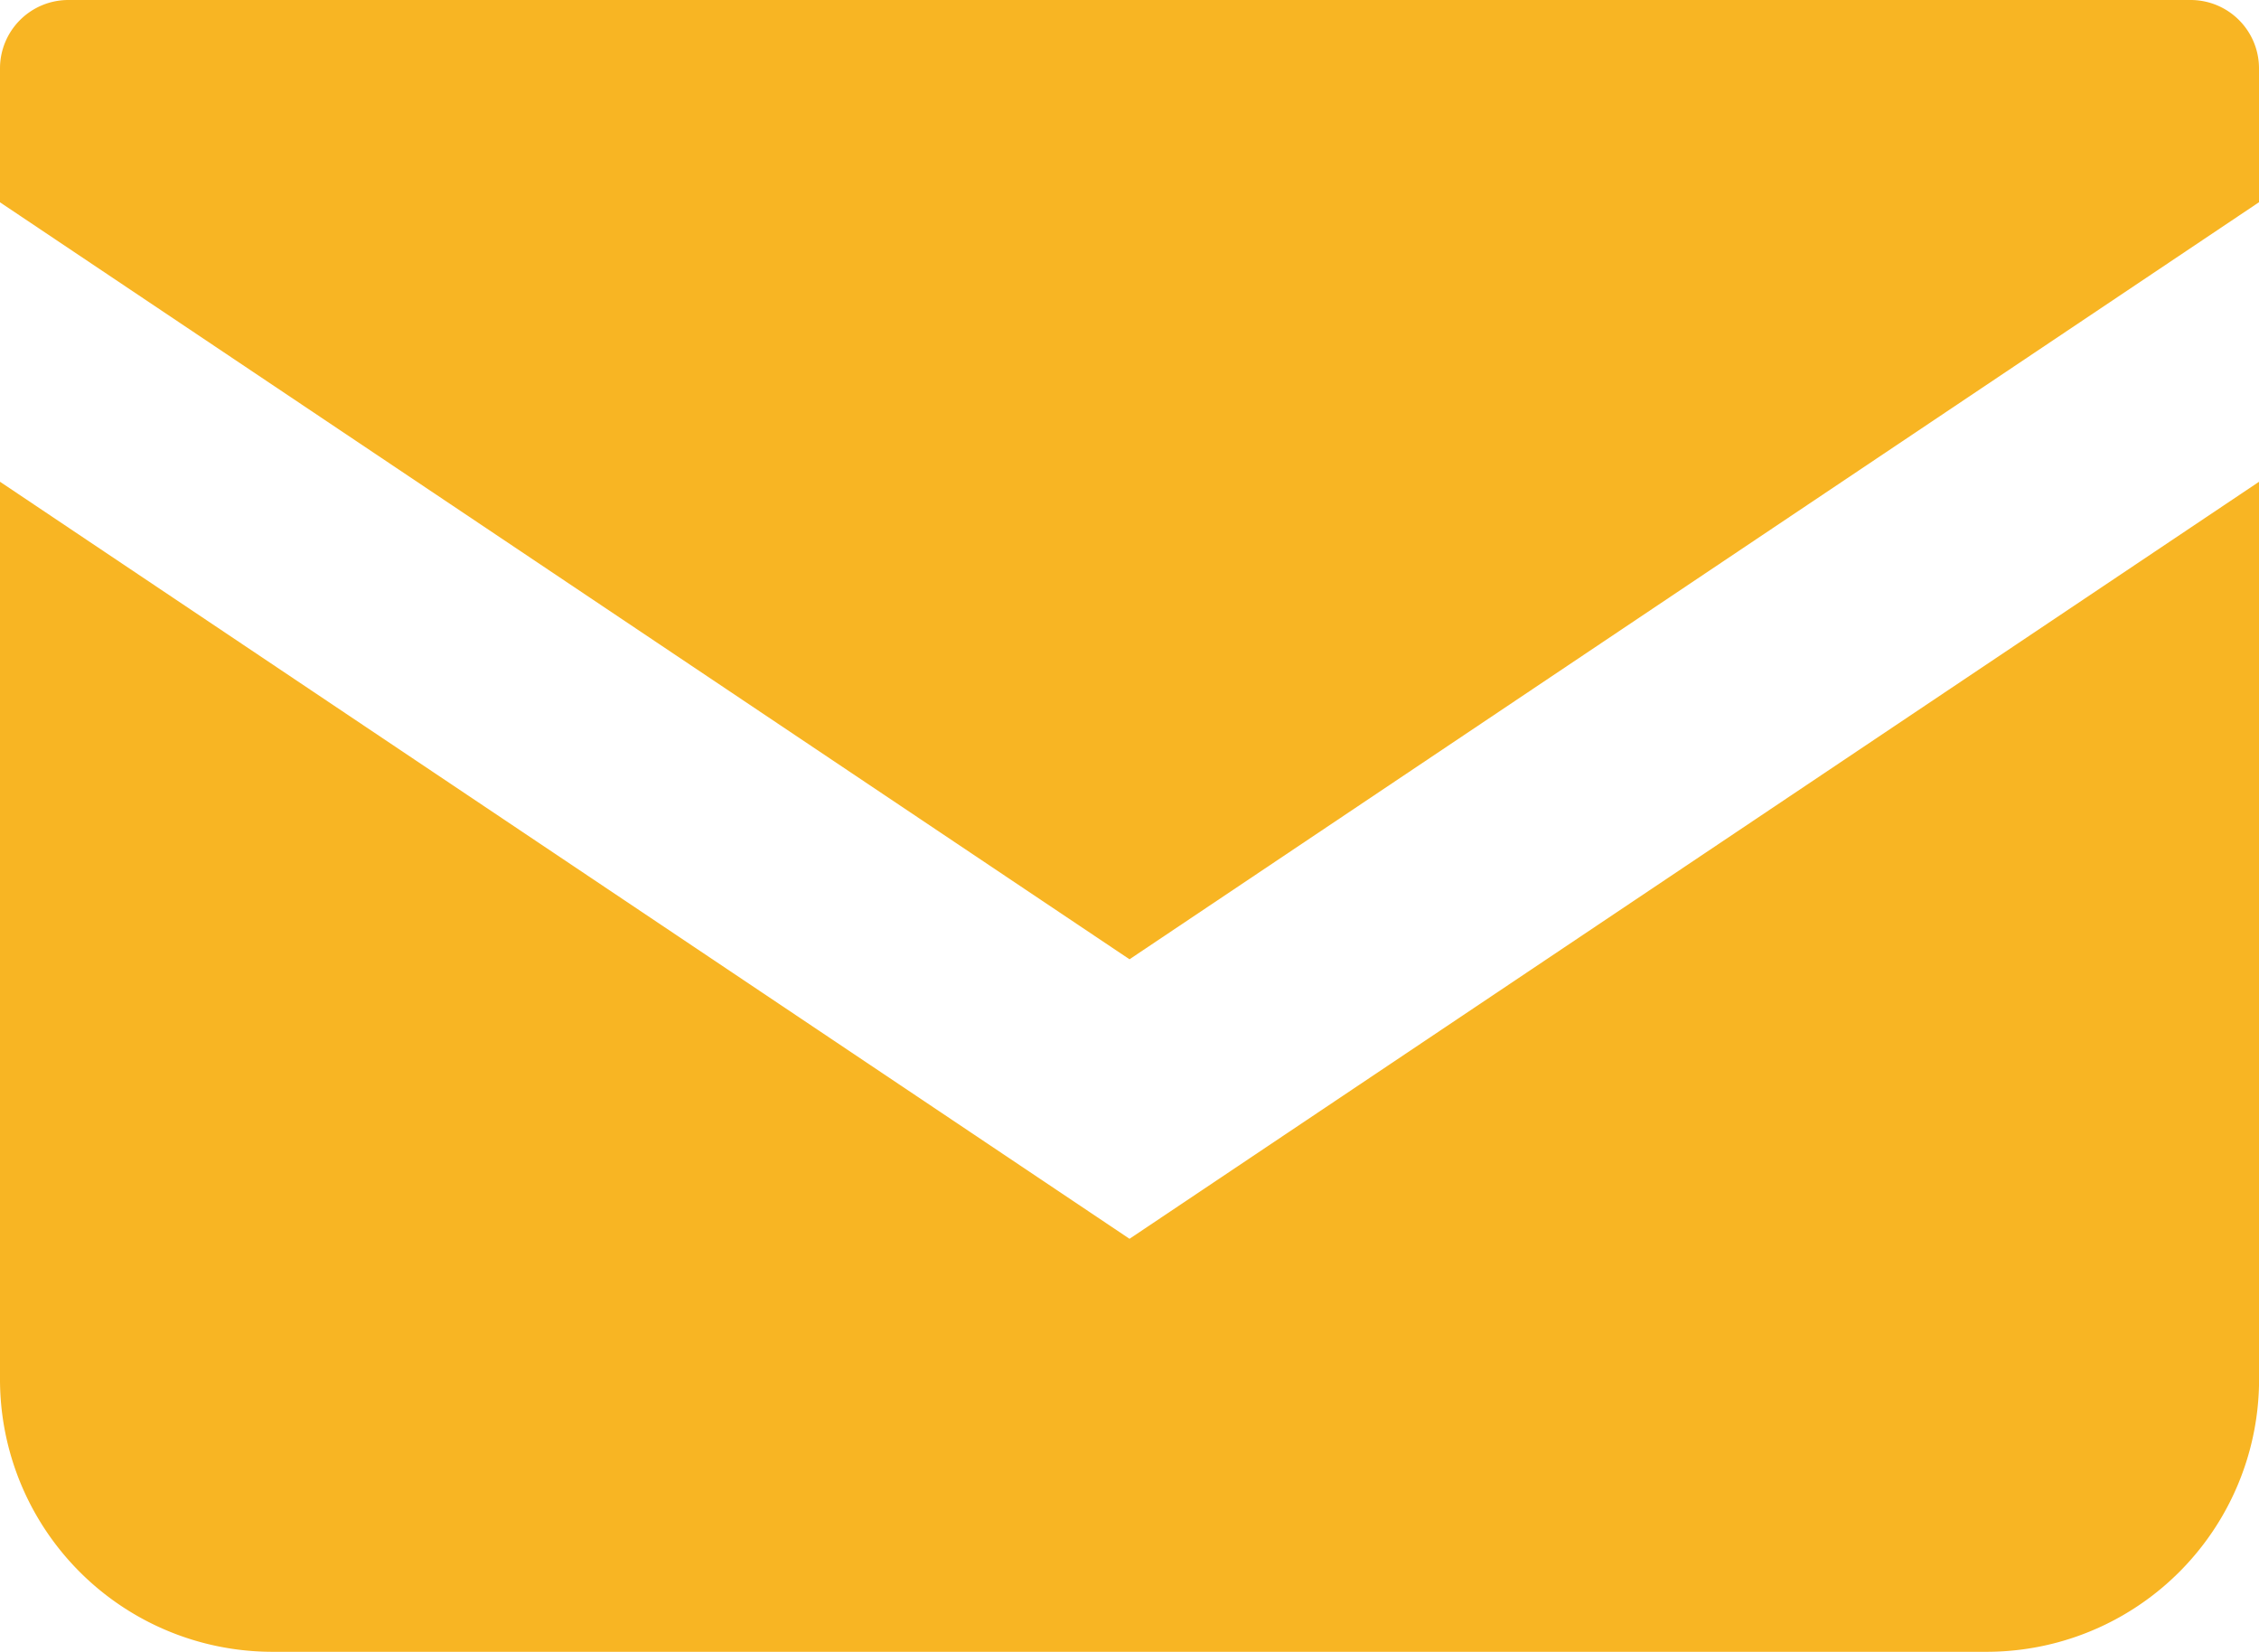 <svg xmlns="http://www.w3.org/2000/svg" width="62.773" height="45.896" viewBox="0 0 62.773 45.896">
  <g id="メールの無料アイコン" transform="translate(0 -68.828)">
    <path id="パス_1637" data-name="パス 1637" d="M60.881,68.828H1.893A1.9,1.9,0,0,0,0,70.723v3.726L31.387,95.481,62.773,74.447V70.723A1.9,1.9,0,0,0,60.881,68.828Z" transform="translate(0 0)" fill="#f8b523"/>
    <path id="パス_1638" data-name="パス 1638" d="M0,178v24.936a7.571,7.571,0,0,0,7.575,7.573H55.2a7.571,7.571,0,0,0,7.575-7.573V178L31.387,199.034Z" transform="translate(0 -95.787)" fill="#f8b523"/>
  </g>
</svg>
